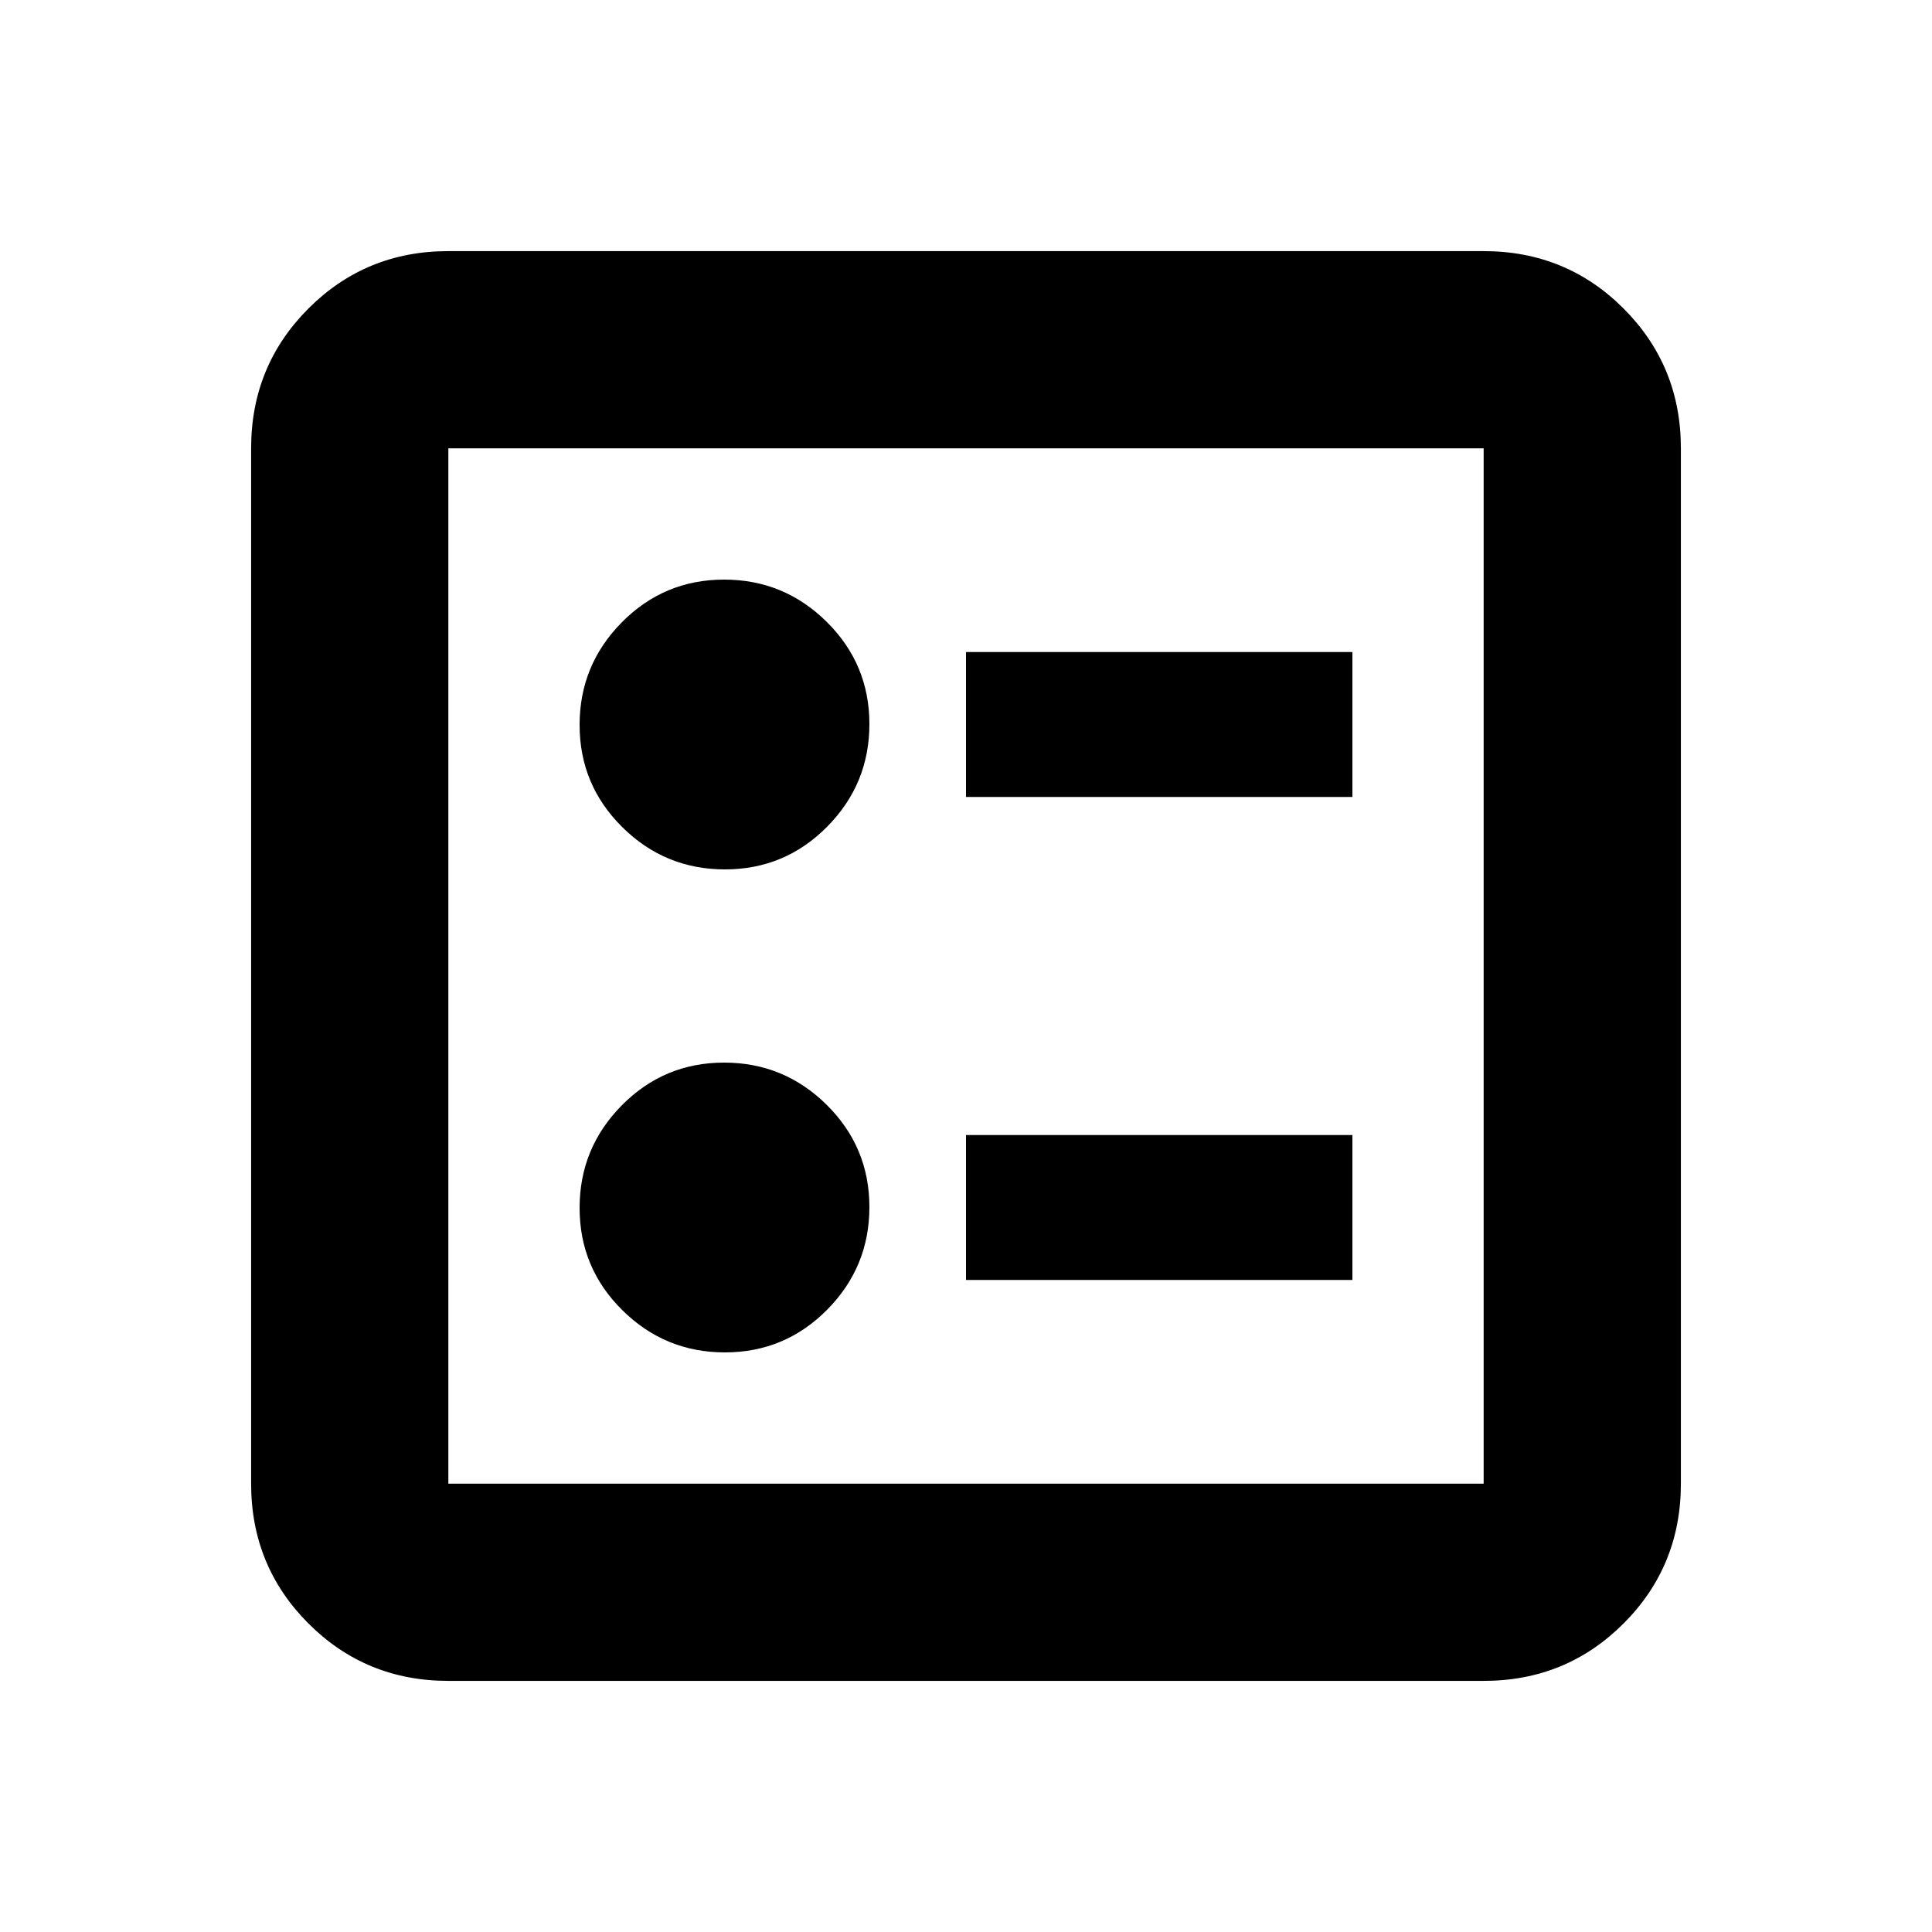 <svg xmlns="http://www.w3.org/2000/svg" height="20" viewBox="0 -960 960 960" width="20"><path d="M480-564h192v-72H480v72Zm0 240h192v-72H480v72ZM360.21-528Q390-528 411-549.21t21-51Q432-630 410.79-651t-51-21Q330-672 309-650.79t-21 51Q288-570 309.21-549t51 21Zm0 240Q390-288 411-309.21t21-51Q432-390 410.79-411t-51-21Q330-432 309-410.79t-21 51Q288-330 309.21-309t51 21ZM222.78-124.78q-41 0-69.5-28.5t-28.5-69.5v-514.44q0-41 28.5-69.5t69.5-28.5h514.44q41 0 69.5 28.5t28.5 69.5v514.44q0 41-28.5 69.5t-69.5 28.5H222.78Zm0-98h514.44v-514.44H222.78v514.44Zm0-514.44v514.44-514.44Z"/></svg>